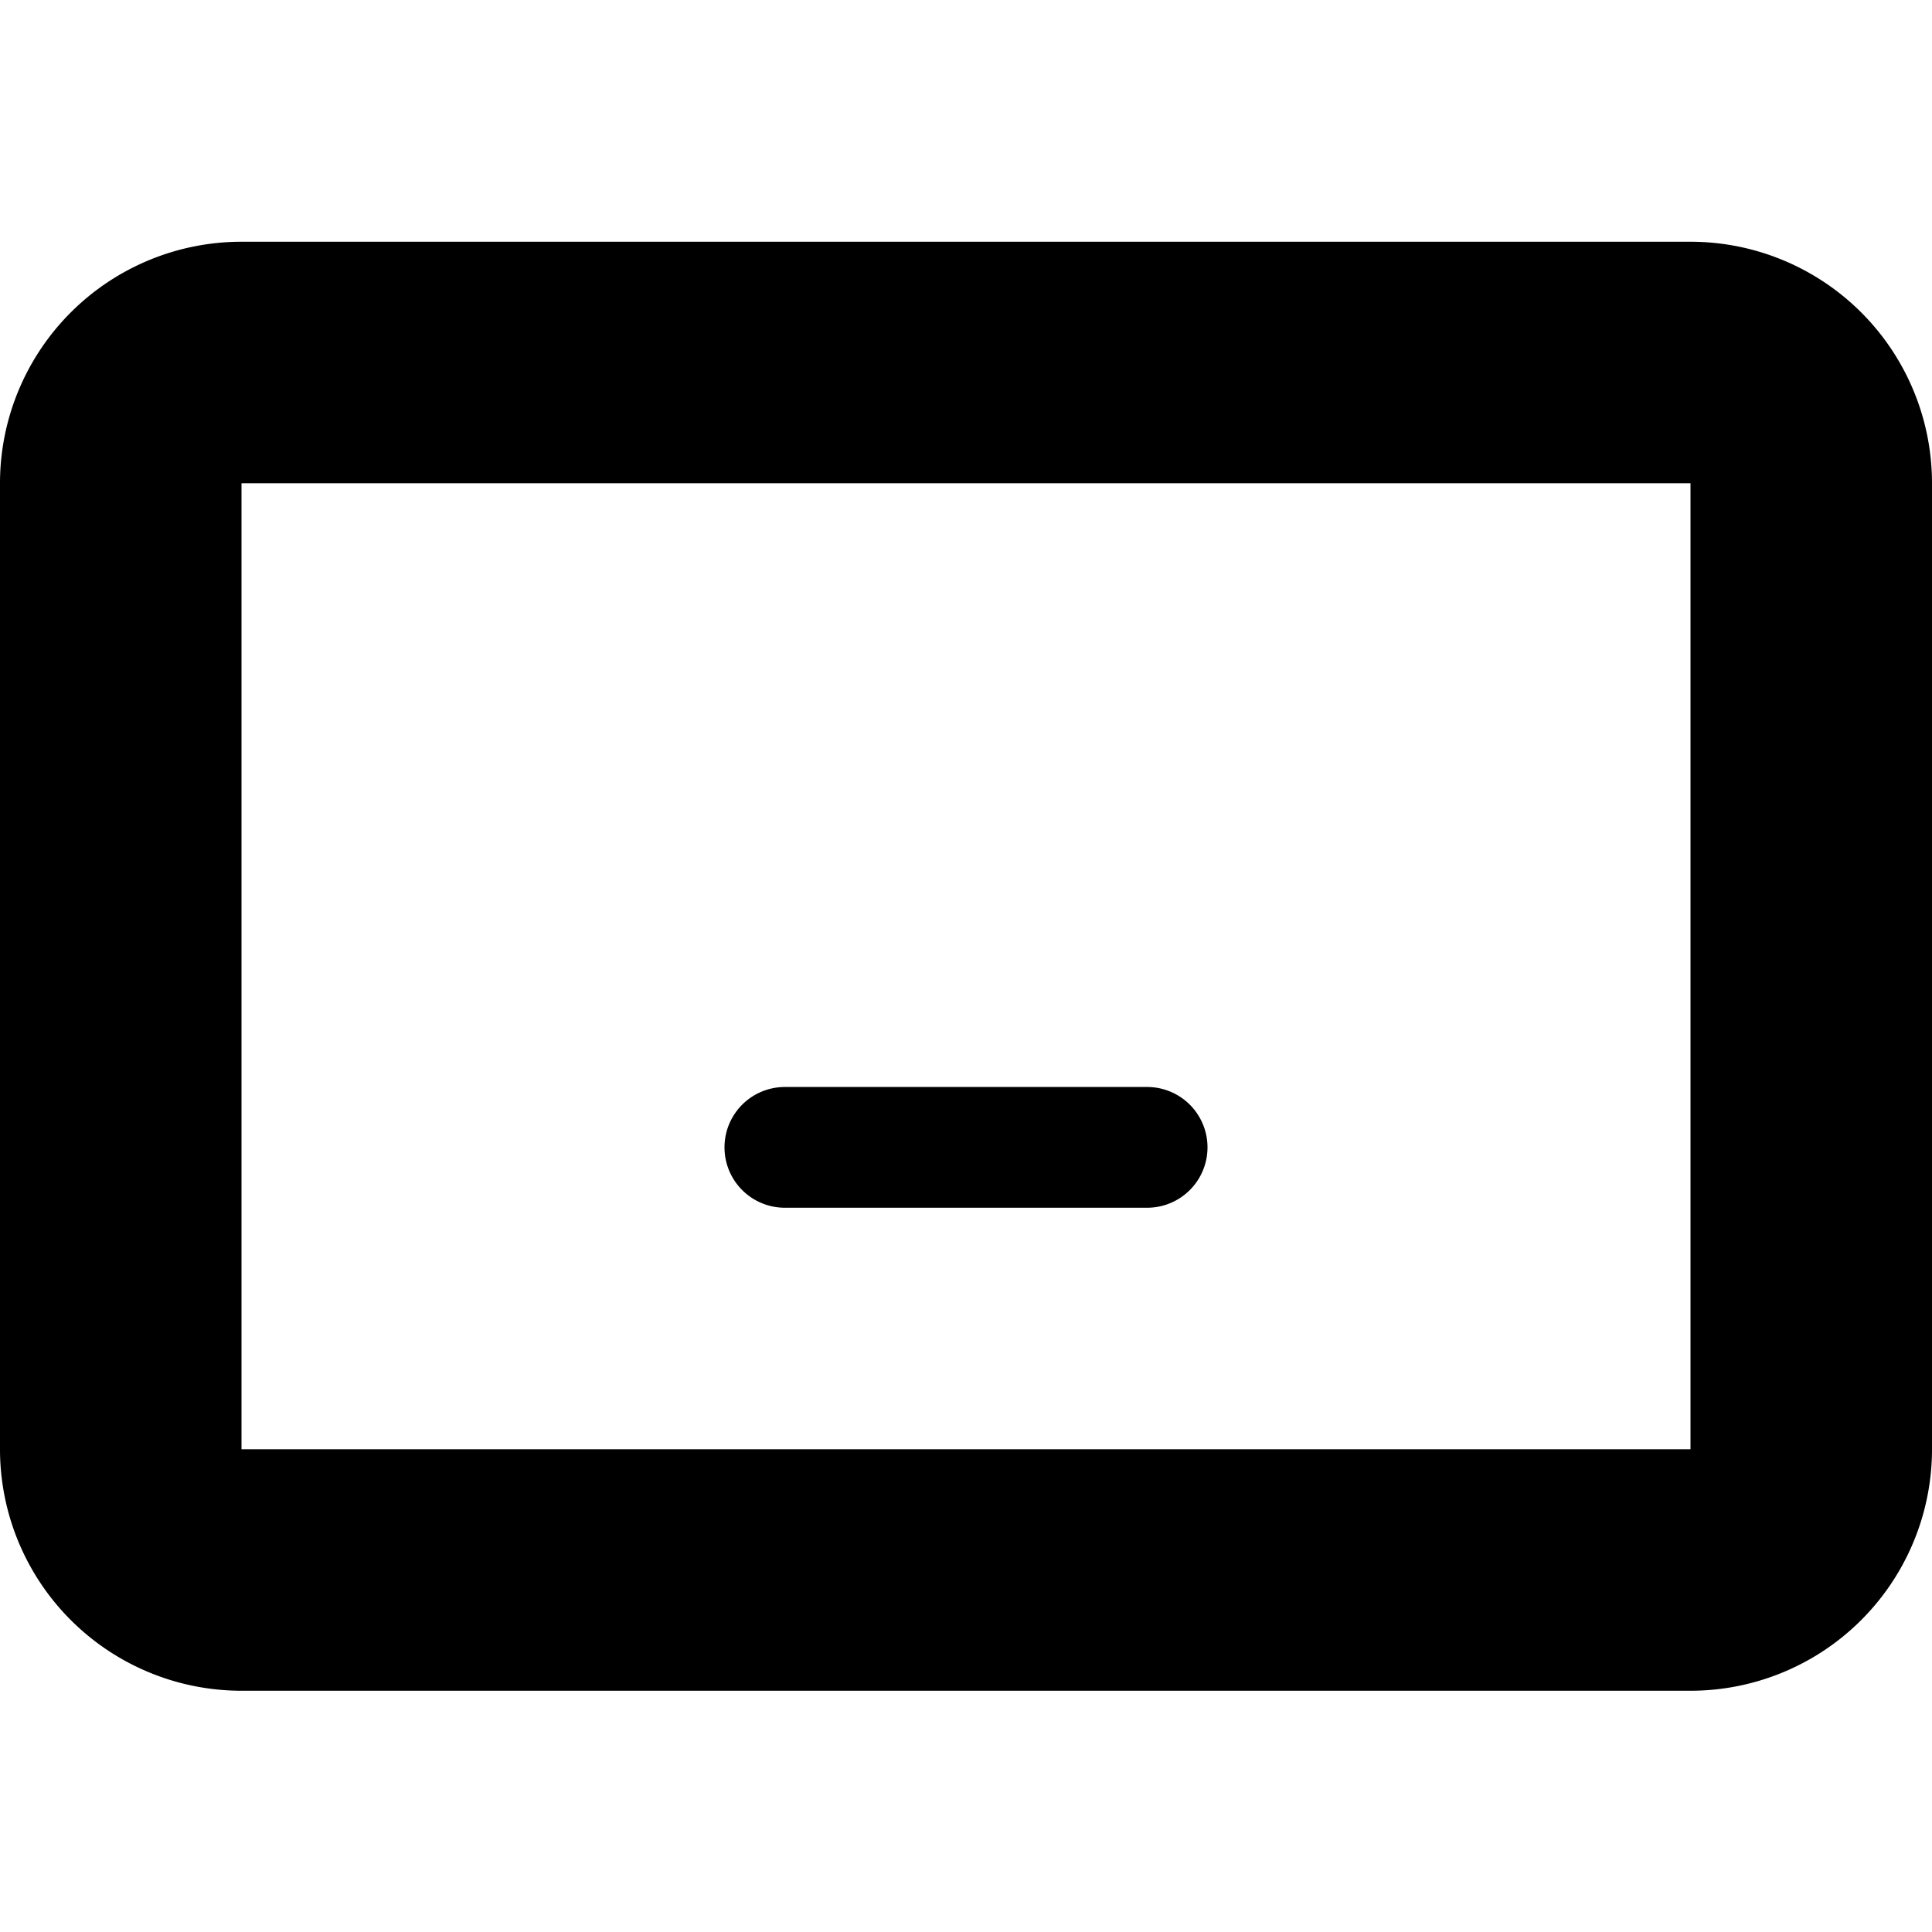 <!--
* SPDX-FileCopyrightText: © 2020 Liferay, Inc. <https://liferay.com>
* SPDX-FileCopyrightText: © 2020 Contributors to the project Clay <https://github.com/liferay/clay/graphs/contributors>
*
* SPDX-License-Identifier: BSD-3-Clause
-->
<svg viewBox="0 0 16 16" xmlns="http://www.w3.org/2000/svg"><path fill-rule="evenodd" clip-rule="evenodd" d="M14 12.002v-8H2v8h12Zm2-8a2 2 0 0 0-2-2H2a2 2 0 0 0-2 2v8a2 2 0 0 0 2 2h12a2 2 0 0 0 2-2v-8Z"/><path d="M9.5 9.002h-3a.5.5 0 0 0 0 1h3a.5.5 0 1 0 0-1Z"/></svg>
